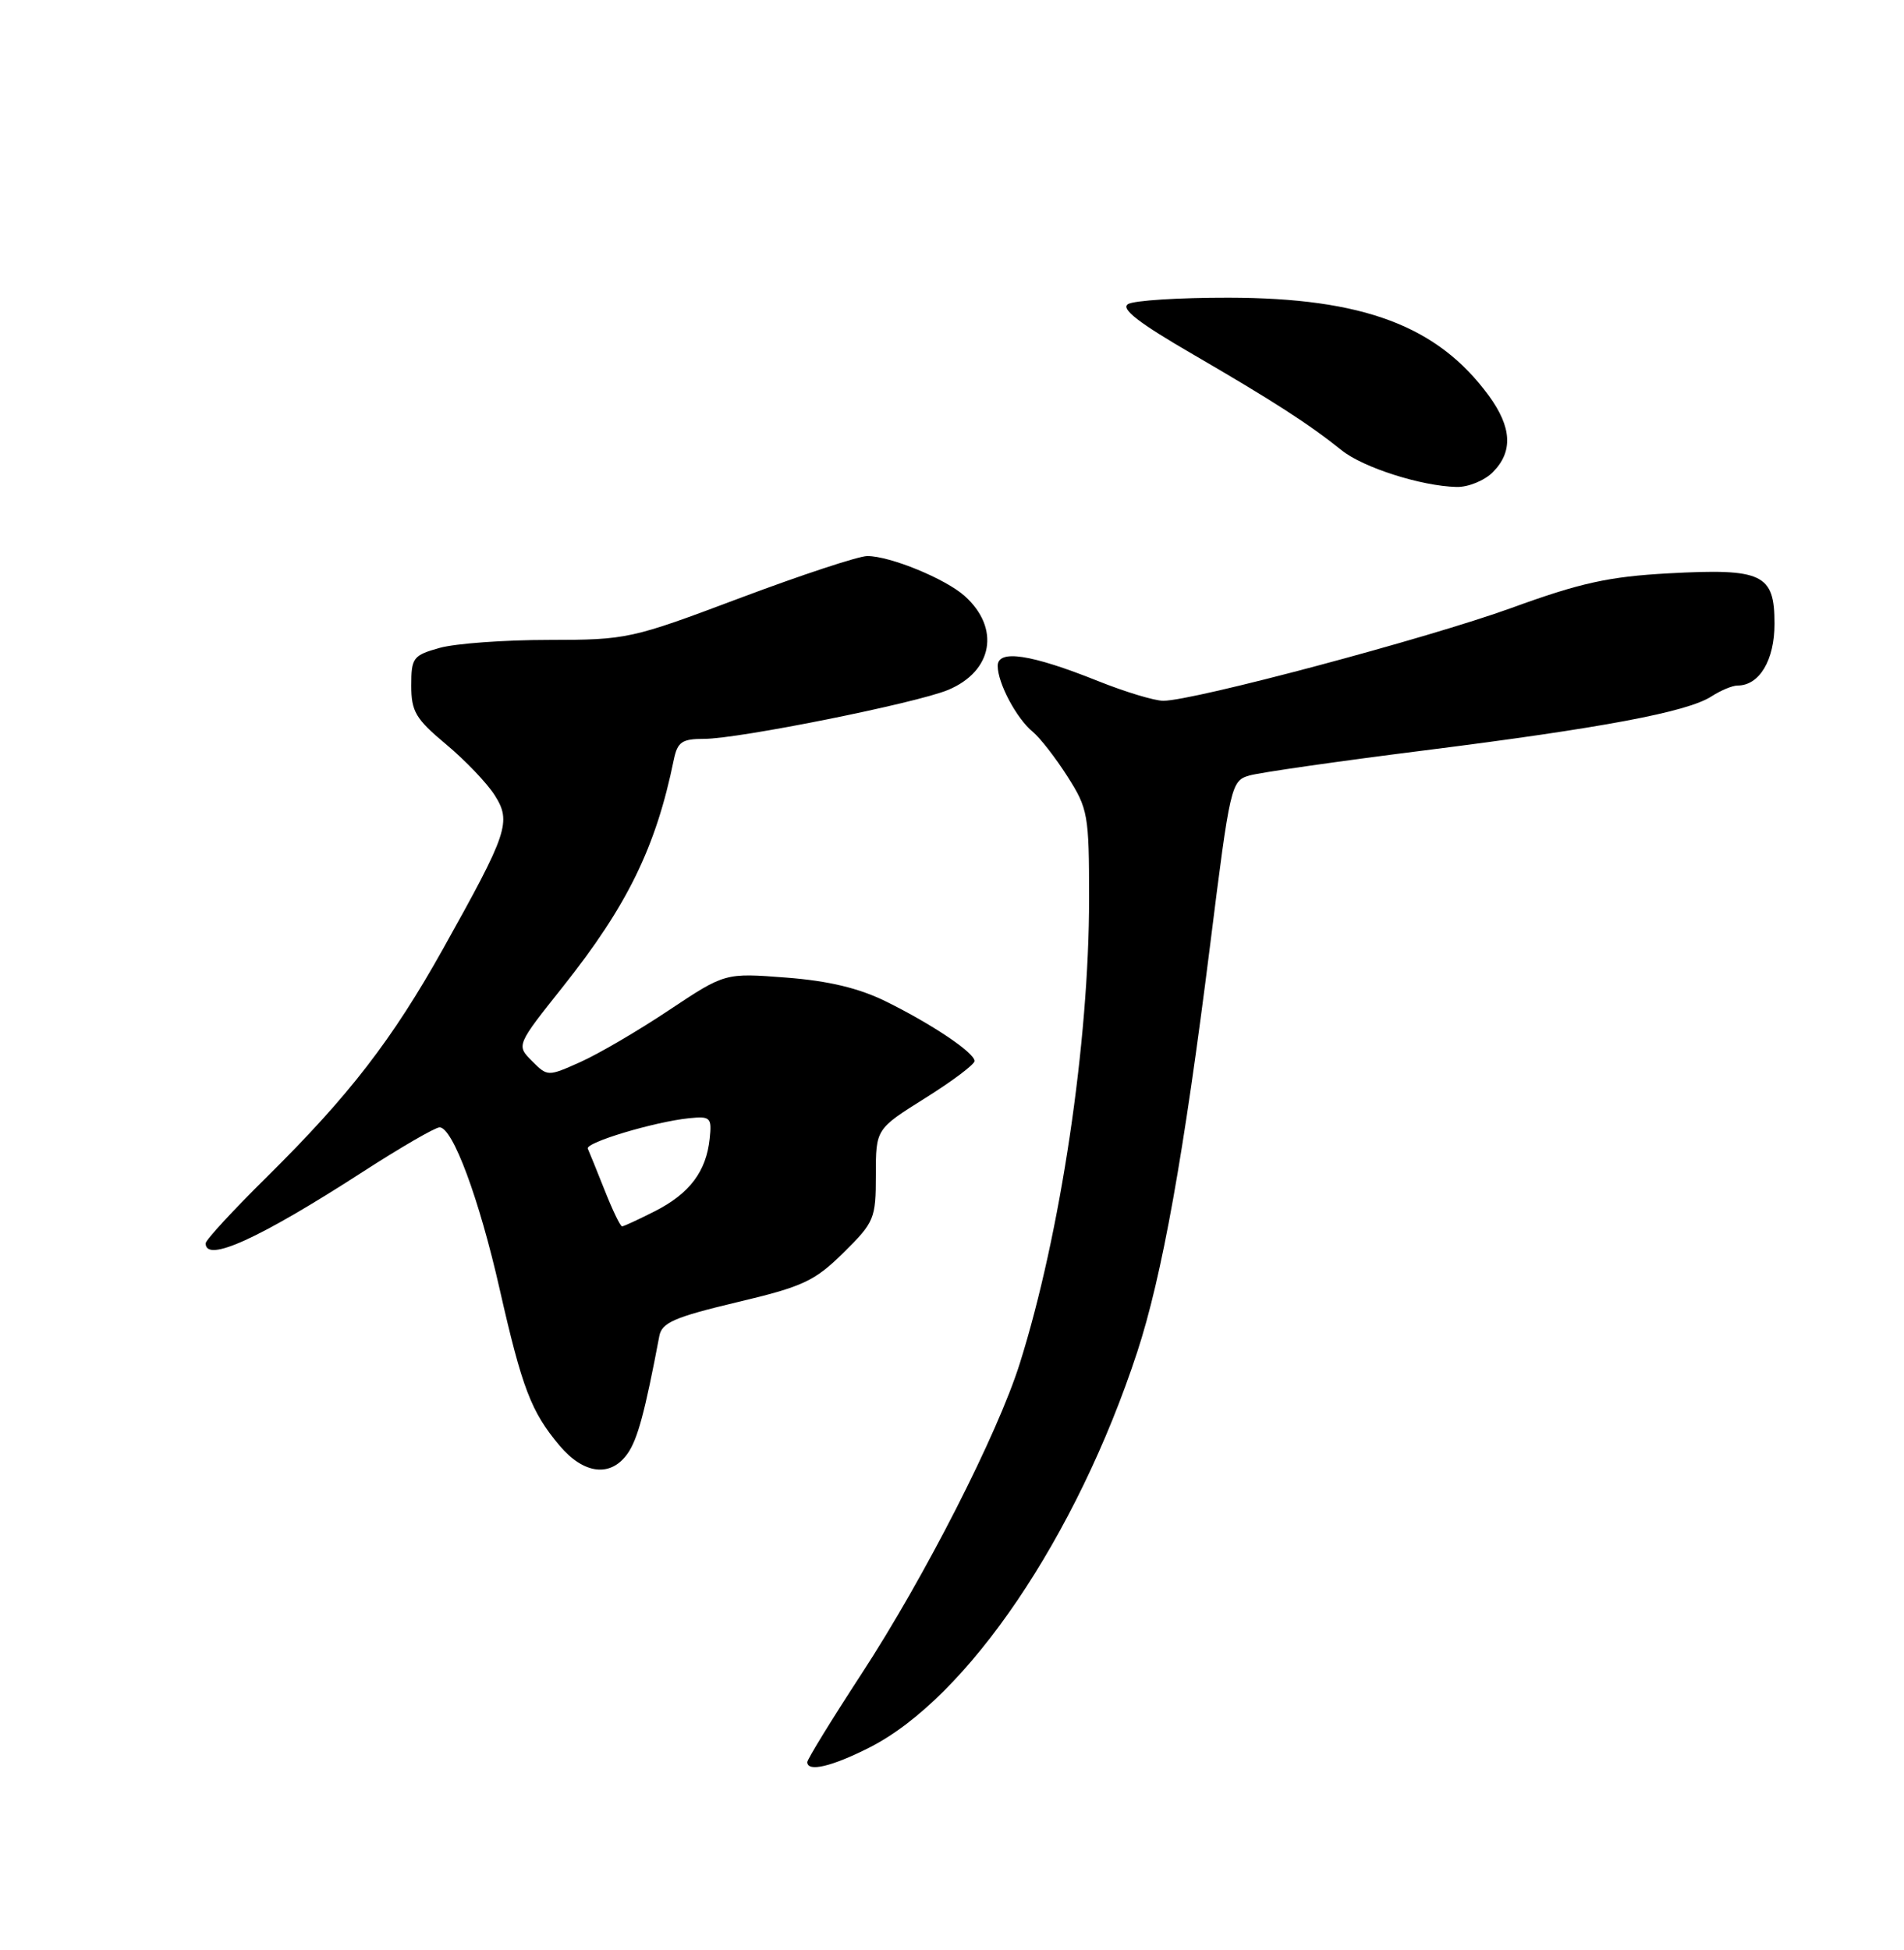 <?xml version="1.0" encoding="UTF-8" standalone="no"?>
<!DOCTYPE svg PUBLIC "-//W3C//DTD SVG 1.1//EN" "http://www.w3.org/Graphics/SVG/1.1/DTD/svg11.dtd" >
<svg xmlns="http://www.w3.org/2000/svg" xmlns:xlink="http://www.w3.org/1999/xlink" version="1.1" viewBox="0 0 250 256">
 <g >
 <path fill="currentColor"
d=" M 114.16 229.42 C 127.04 222.89 141.37 201.73 149.32 177.50 C 152.59 167.52 155.43 151.69 158.90 124.01 C 161.52 103.06 161.65 102.50 164.05 101.81 C 165.40 101.42 175.72 99.94 187.00 98.52 C 210.40 95.57 221.53 93.48 224.71 91.43 C 225.93 90.64 227.47 90.00 228.14 90.00 C 231.01 90.00 233.00 86.68 233.00 81.88 C 233.00 75.34 231.43 74.60 219.08 75.27 C 211.23 75.70 207.50 76.52 198.47 79.81 C 187.49 83.79 156.71 92.00 152.74 92.00 C 151.59 92.00 147.75 90.84 144.20 89.42 C 135.36 85.88 131.00 85.22 131.00 87.42 C 131.00 89.68 133.47 94.32 135.60 96.07 C 136.56 96.86 138.61 99.50 140.17 101.95 C 142.86 106.17 143.00 106.97 143.00 117.98 C 143.00 136.83 139.25 162.00 133.90 179.00 C 130.98 188.28 121.46 206.96 113.14 219.72 C 109.21 225.74 106.00 230.97 106.00 231.33 C 106.00 232.68 109.20 231.93 114.16 229.42 Z  M 82.41 190.82 C 83.72 188.95 84.68 185.39 86.57 175.40 C 86.90 173.64 88.55 172.92 96.73 170.97 C 105.46 168.90 106.95 168.20 110.75 164.46 C 114.81 160.45 115.00 160.00 115.00 154.24 C 115.00 148.22 115.00 148.22 121.50 144.15 C 125.08 141.91 127.98 139.72 127.96 139.29 C 127.91 138.17 122.39 134.47 116.36 131.49 C 112.77 129.72 108.81 128.77 103.21 128.34 C 95.20 127.72 95.20 127.72 87.85 132.61 C 83.81 135.31 78.57 138.37 76.20 139.43 C 71.93 141.34 71.89 141.34 69.85 139.29 C 67.79 137.23 67.79 137.23 73.95 129.49 C 82.38 118.87 86.12 111.23 88.47 99.75 C 88.96 97.40 89.53 97.00 92.44 97.00 C 96.99 97.00 120.29 92.32 124.50 90.57 C 130.37 88.11 131.36 82.46 126.67 78.25 C 124.14 75.98 116.88 73.00 113.88 73.00 C 112.74 73.00 105.23 75.48 97.19 78.50 C 82.86 83.89 82.36 84.00 72.04 84.01 C 66.24 84.01 59.81 84.48 57.75 85.05 C 54.24 86.03 54.00 86.34 54.00 90.00 C 54.00 93.41 54.58 94.38 58.55 97.70 C 61.06 99.79 63.94 102.80 64.95 104.39 C 67.17 107.89 66.70 109.31 58.21 124.50 C 51.51 136.49 45.85 143.82 35.07 154.48 C 30.63 158.86 27.00 162.80 27.00 163.23 C 27.00 165.82 34.01 162.64 47.59 153.87 C 52.59 150.64 57.15 148.00 57.72 148.00 C 59.44 148.00 62.92 157.37 65.61 169.26 C 68.56 182.26 69.74 185.35 73.47 189.78 C 76.65 193.56 80.20 193.98 82.41 190.82 Z  M 196.00 62.00 C 198.69 59.31 198.52 56.10 195.48 51.94 C 188.76 42.78 179.02 39.11 161.31 39.08 C 154.81 39.07 148.88 39.45 148.12 39.92 C 147.12 40.54 149.50 42.38 156.62 46.51 C 167.12 52.61 171.86 55.66 176.17 59.12 C 178.98 61.38 186.62 63.82 191.25 63.93 C 192.76 63.97 194.90 63.10 196.00 62.00 Z  M 79.39 156.25 C 78.35 153.64 77.36 151.19 77.18 150.80 C 76.82 150.00 85.93 147.27 90.50 146.80 C 93.29 146.52 93.48 146.71 93.18 149.50 C 92.73 153.79 90.55 156.68 86.03 158.99 C 83.86 160.09 81.90 161.00 81.68 161.00 C 81.45 161.00 80.42 158.86 79.39 156.25 Z "/>
</g>
</svg>